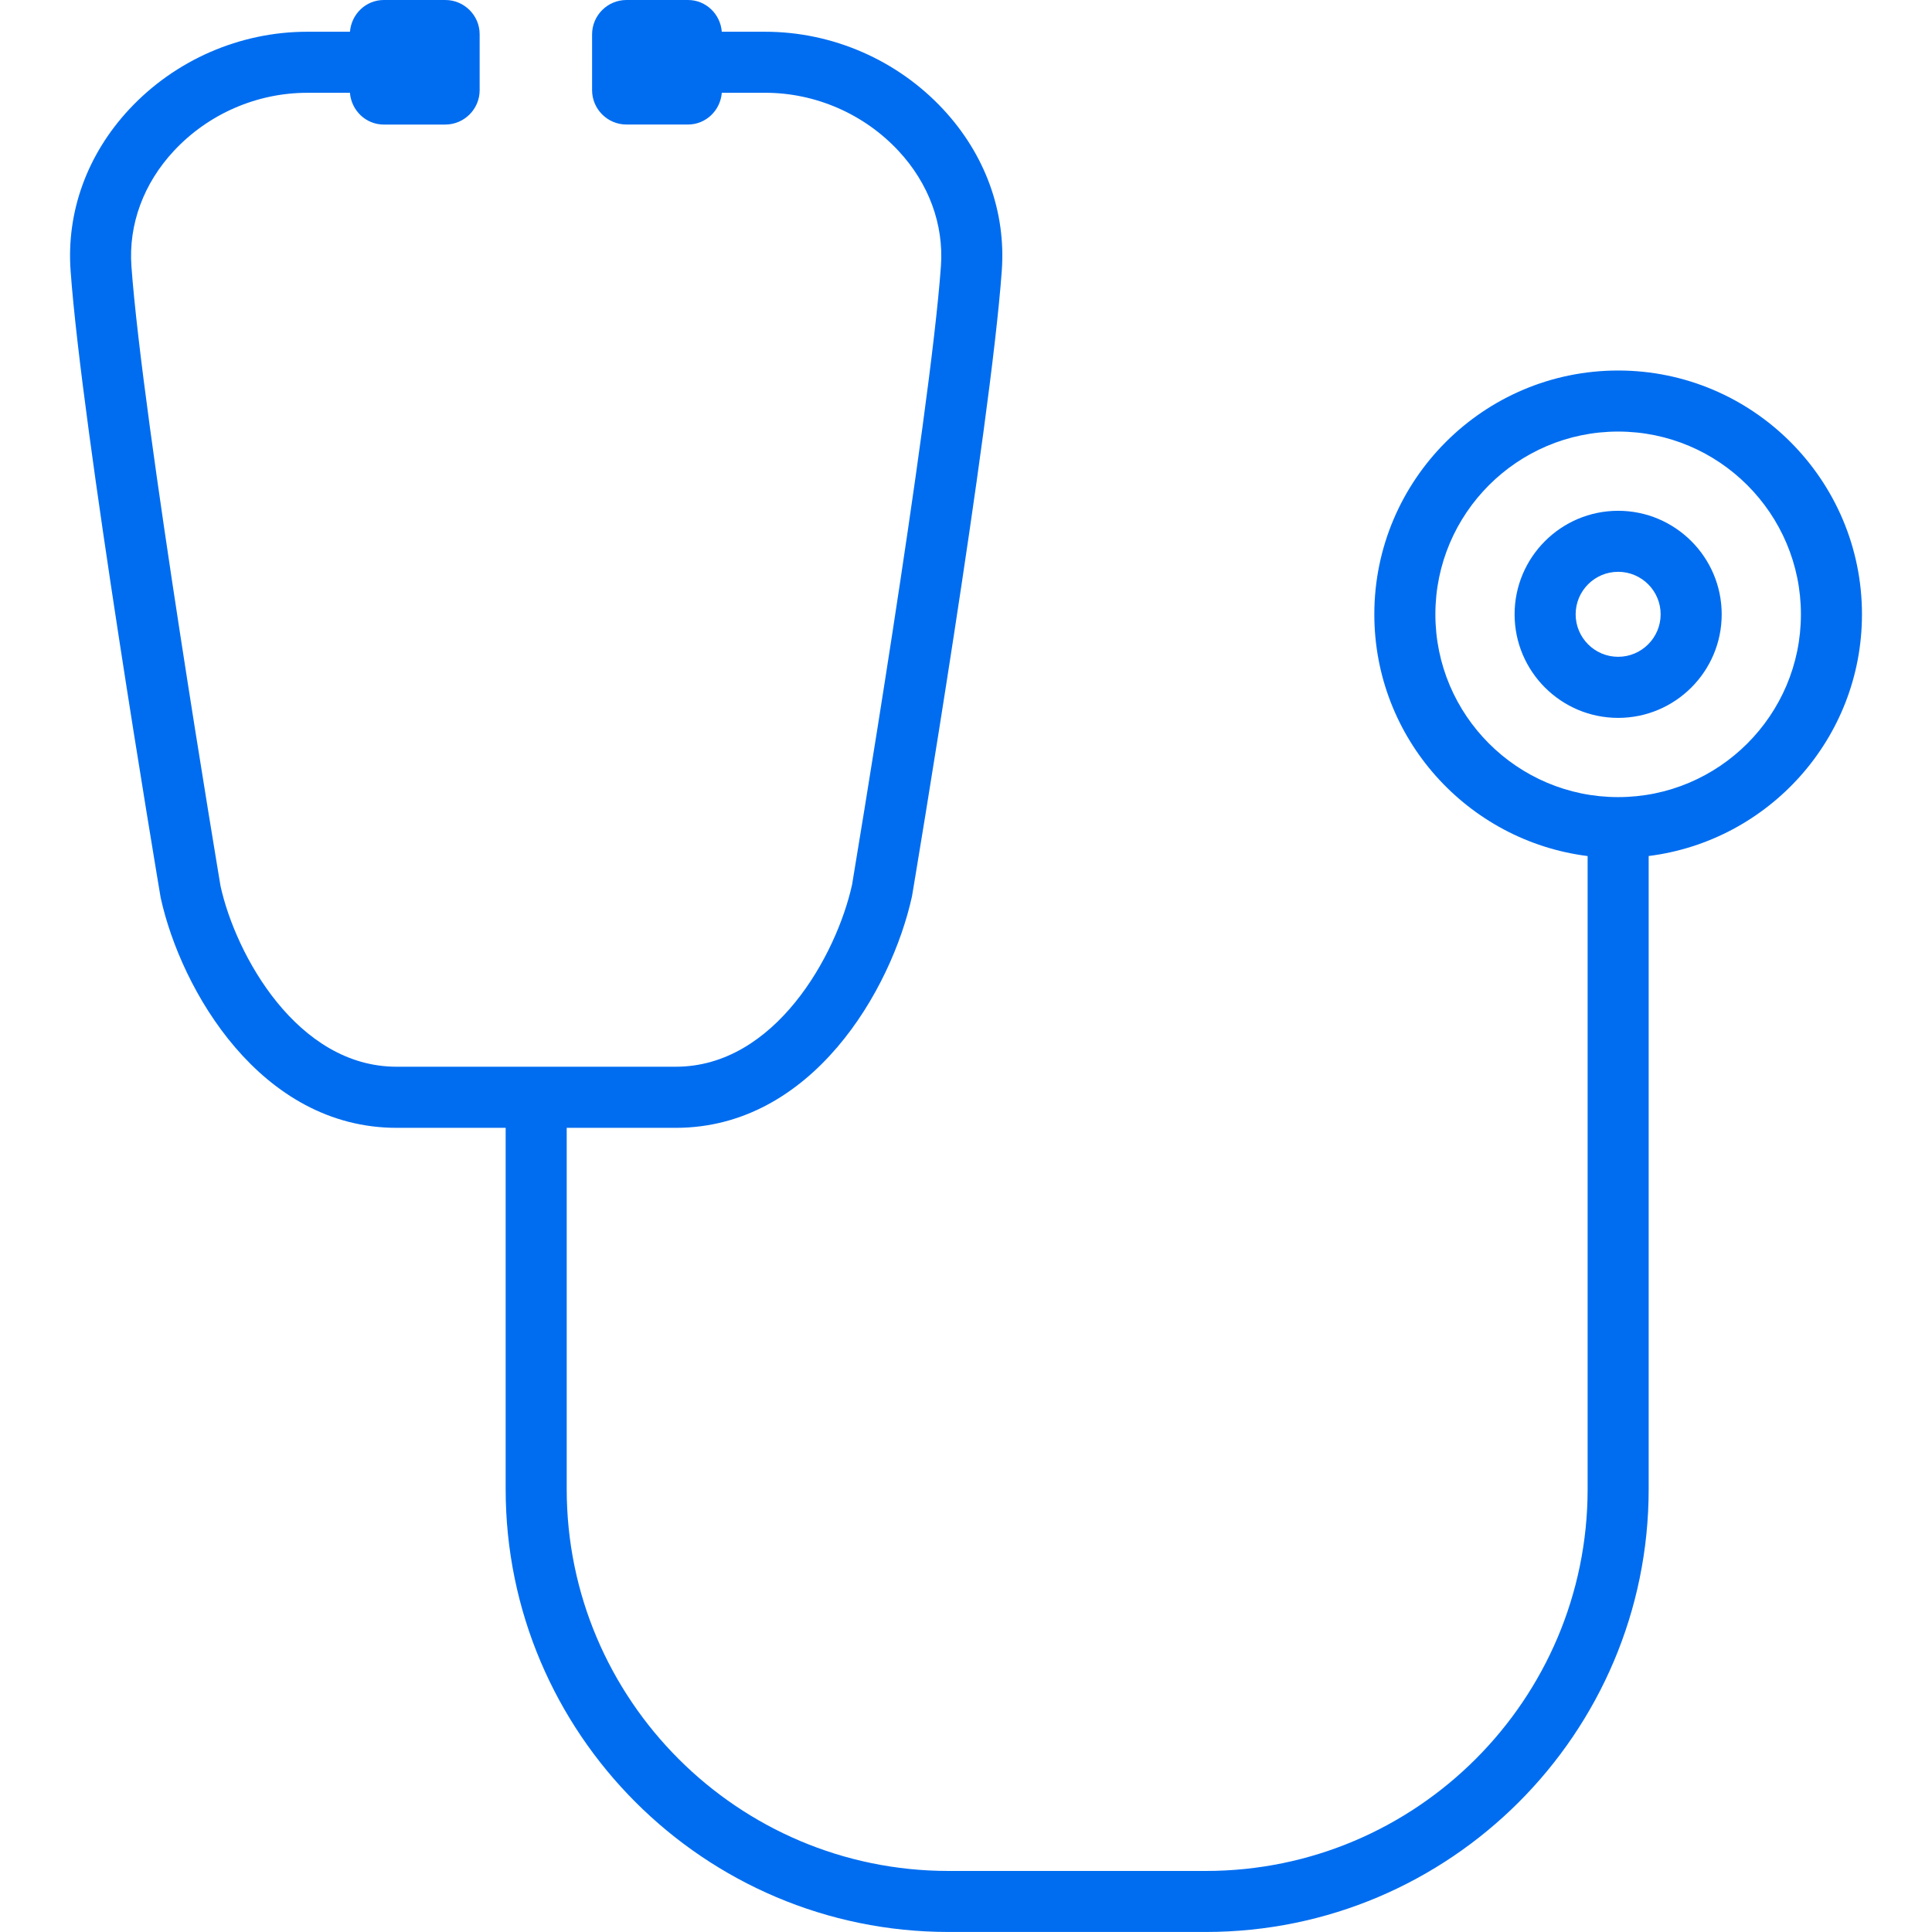 <?xml version="1.0" encoding="iso-8859-1"?>
<!-- Generator: Adobe Illustrator 18.0.0, SVG Export Plug-In . SVG Version: 6.00 Build 0)  -->
<!DOCTYPE svg PUBLIC "-//W3C//DTD SVG 1.1//EN" "http://www.w3.org/Graphics/SVG/1.1/DTD/svg11.dtd">
<svg xmlns="http://www.w3.org/2000/svg" xmlns:xlink="http://www.w3.org/1999/xlink" version="1.1" id="Capa_1" x="0px" y="0px" viewBox="0 0 63.287 63.287" style="enable-background:new 0 0 63.287 63.287;" xml:space="preserve" width="512px" height="512px">
<path d="M60.993,20.124c0-4.404-3.583-7.987-7.987-7.987s-7.987,3.583-7.987,7.987  c0,4.065,3.054,7.423,6.987,7.918v20.74c0,6.896-5.61,12.505-12.506,12.505h-8.43c-6.896,0-12.506-5.61-12.506-12.505V36.945h3.572  c4.458,0,7.064-4.508,7.739-7.587c0.104-0.625,2.575-15.366,2.941-20.494c0.139-1.929-0.544-3.806-1.92-5.284  c-1.503-1.614-3.628-2.54-5.83-2.54h-1.422C23.599,0.463,23.126,0,22.537,0H20.52c-0.619,0-1.125,0.506-1.125,1.125v1.829  c0,0.619,0.506,1.125,1.125,1.125h2.016c0.589,0,1.062-0.462,1.108-1.04h1.422c1.648,0,3.24,0.694,4.366,1.903  c0.994,1.067,1.487,2.409,1.39,3.778c-0.36,5.033-2.895,20.153-2.91,20.256c-0.507,2.307-2.522,5.967-5.776,5.967h-9.145  c-3.254,0-5.27-3.66-5.767-5.918C7.2,28.874,4.666,13.755,4.305,8.721c-0.098-1.369,0.396-2.71,1.39-3.778  C6.821,3.734,8.413,3.04,10.061,3.04h1.402c0.046,0.577,0.519,1.04,1.108,1.04h2.016c0.619,0,1.125-0.506,1.125-1.125V1.125  C15.714,0.506,15.207,0,14.588,0h-2.016c-0.589,0-1.062,0.463-1.108,1.04h-1.402c-2.202,0-4.326,0.926-5.83,2.541  c-1.376,1.478-2.058,3.354-1.92,5.283c0.366,5.127,2.837,19.869,2.951,20.542c0.665,3.03,3.271,7.539,7.729,7.539h3.572v11.836  c0,7.999,6.507,14.505,14.506,14.505h8.43c7.999,0,14.506-6.507,14.506-14.505v-20.74C57.939,27.547,60.993,24.189,60.993,20.124z   M53.006,26.111c-3.302,0-5.987-2.686-5.987-5.987s2.686-5.987,5.987-5.987s5.987,2.686,5.987,5.987S56.307,26.111,53.006,26.111z   M53.006,16.732c-1.87,0-3.392,1.521-3.392,3.392s1.521,3.392,3.392,3.392s3.392-1.521,3.392-3.392S54.876,16.732,53.006,16.732z   M53.006,21.515c-0.768,0-1.392-0.625-1.392-1.392s0.624-1.392,1.392-1.392s1.392,0.625,1.392,1.392S53.773,21.515,53.006,21.515z" fill="#006DF0"/>
<g>
</g>
<g>
</g>
<g>
</g>
<g>
</g>
<g>
</g>
<g>
</g>
<g>
</g>
<g>
</g>
<g>
</g>
<g>
</g>
<g>
</g>
<g>
</g>
<g>
</g>
<g>
</g>
<g>
</g>
</svg>
